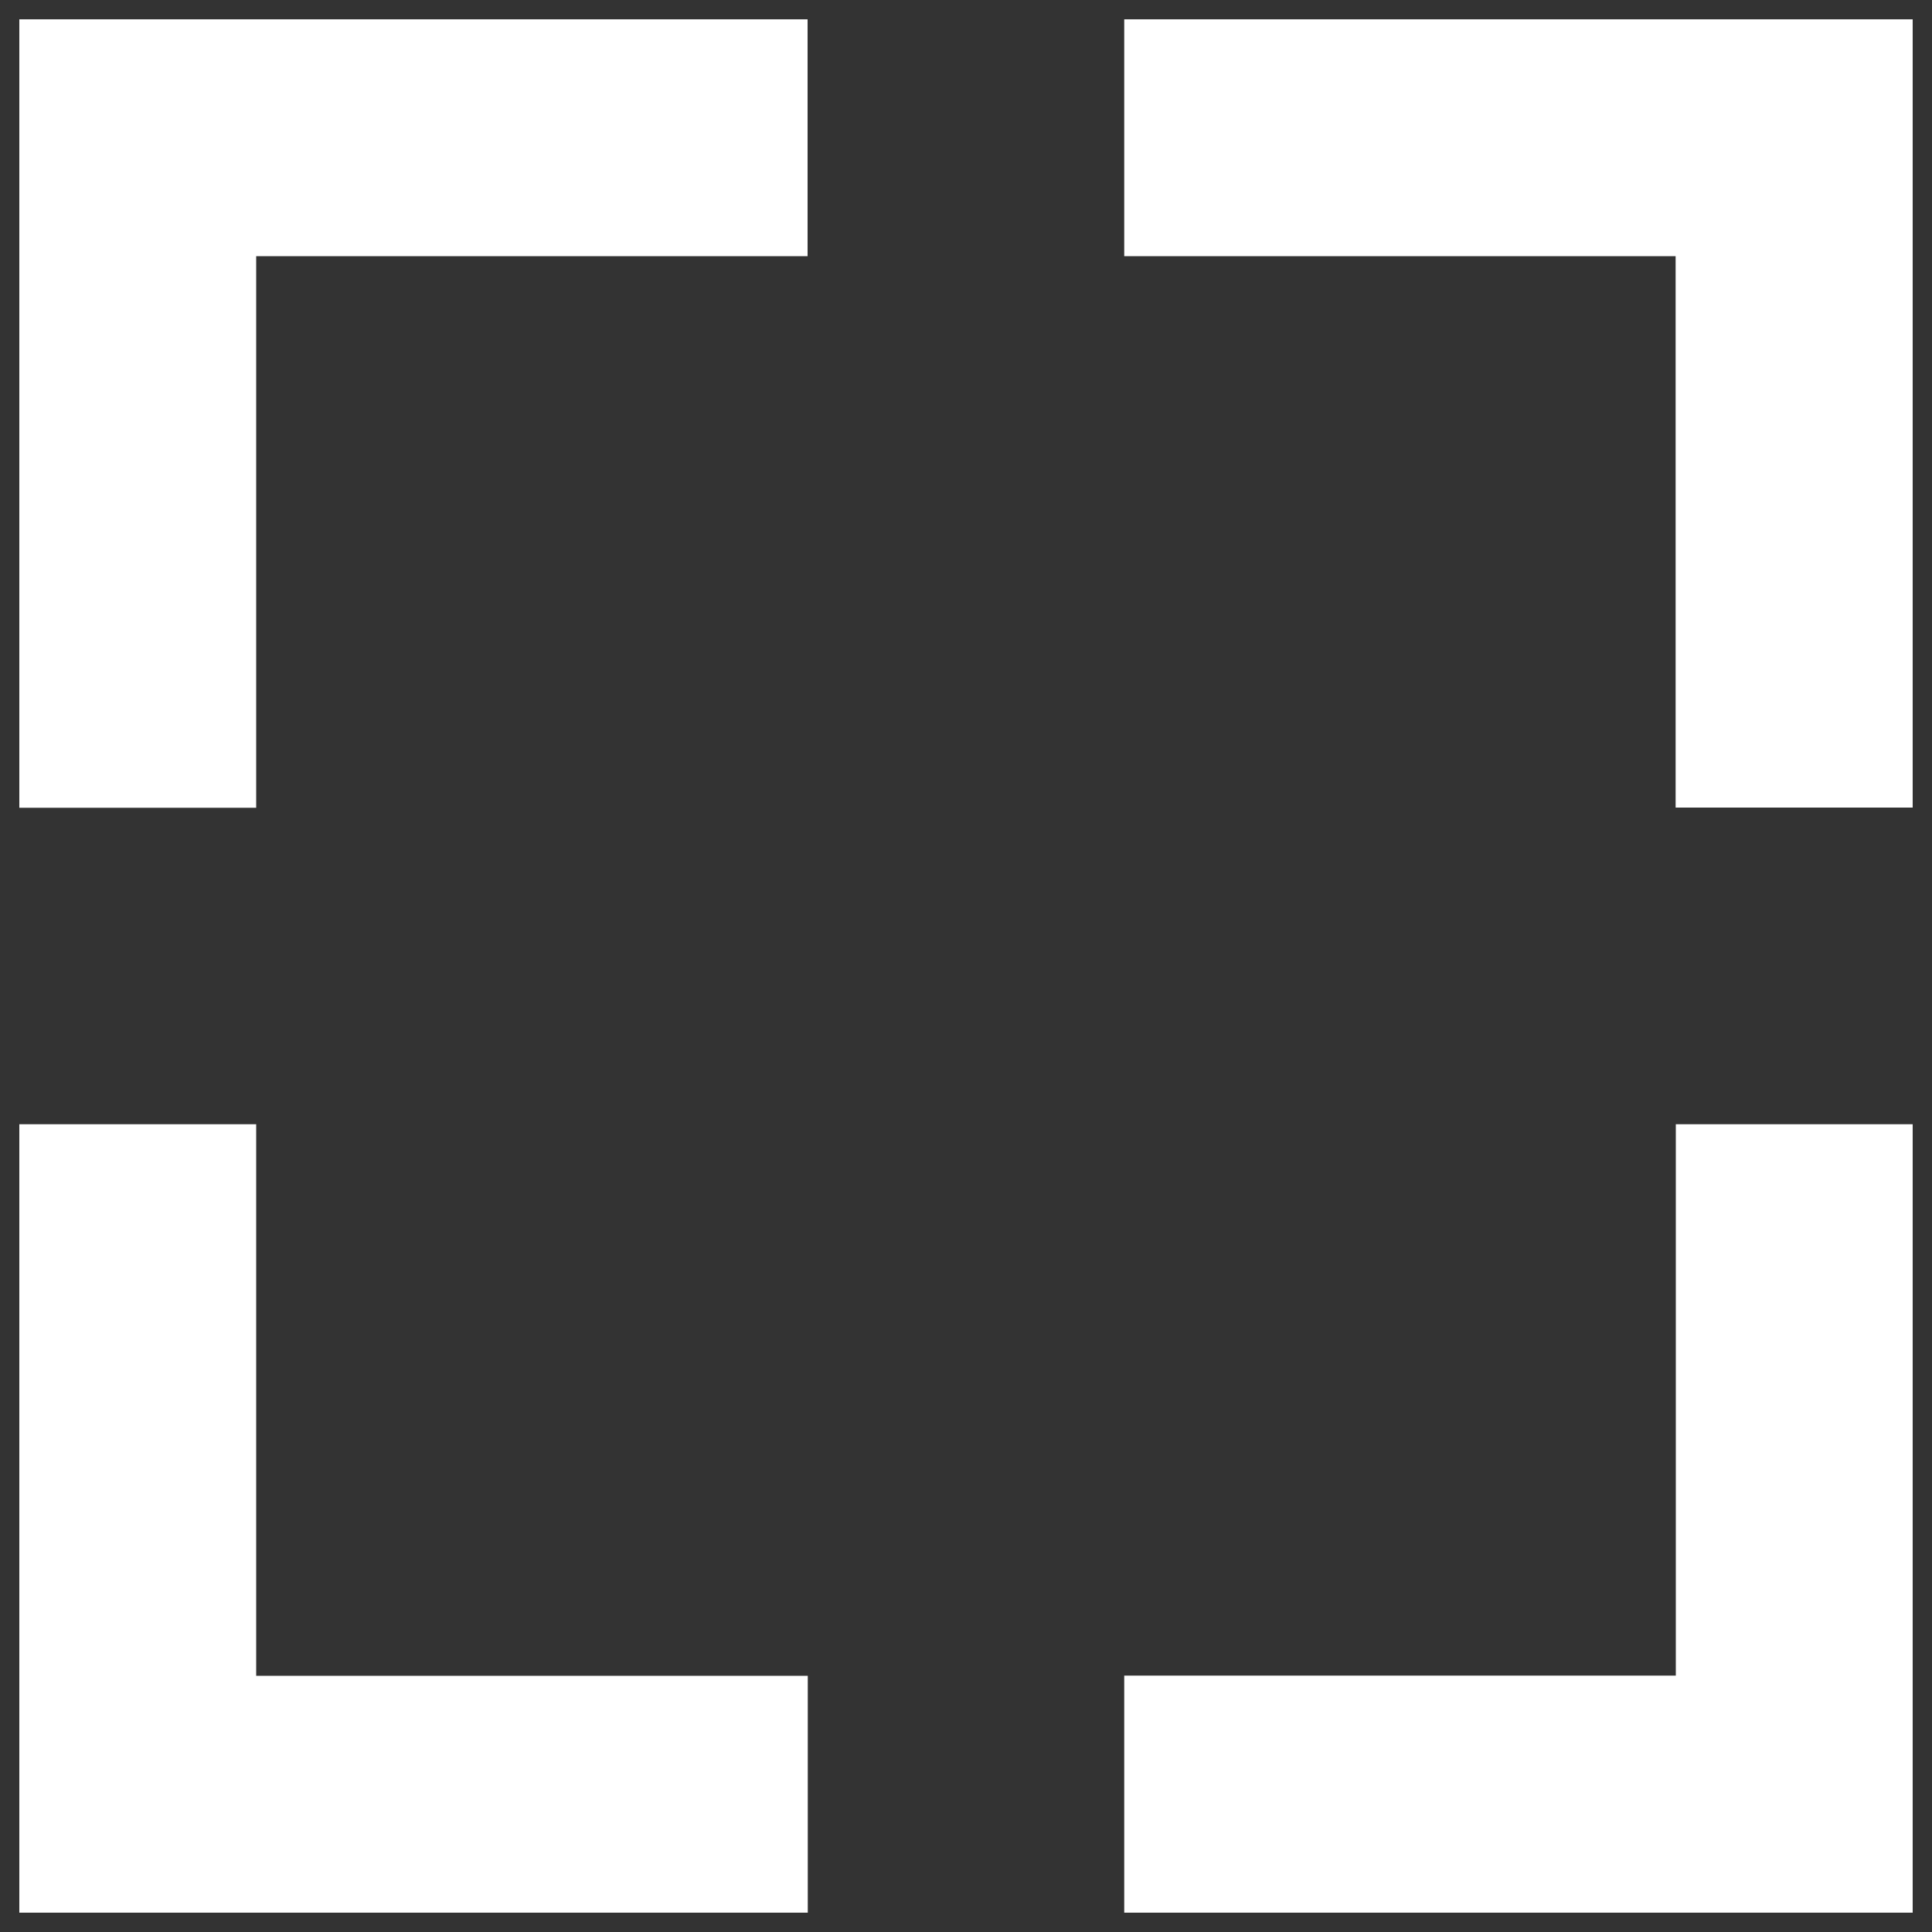 <?xml version="1.0" encoding="utf-8"?>
<!-- Generator: Adobe Illustrator 23.0.1, SVG Export Plug-In . SVG Version: 6.00 Build 0)  -->
<svg version="1.1" id="Laag_1" xmlns="http://www.w3.org/2000/svg" xmlns:xlink="http://www.w3.org/1999/xlink" x="0px" y="0px"
	 viewBox="0 0 1000 1000" style="enable-background:new 0 0 1000 1000;" xml:space="preserve">
<rect x="0" y="0" width="1000" height="1000" fill="#333333" stroke="none"/>
<style type="text/css">
	.st0{fill:#FFFFFF;}
</style>
<g>
	<path class="st0" d="M867.4,581.9v285.4H581.9V990H990V581.9H867.4z"/>
	<path class="st0" d="M132.6,867.4V581.9H10V990h408.1V867.4H132.6z"/>
	<path class="st0" d="M132.6,132.6H418V10H10v408.1h122.6V132.6z"/>
	<path class="st0" d="M581.9,10v122.6h285.4V418H990V10H581.9z"/>
</g>
</svg>
